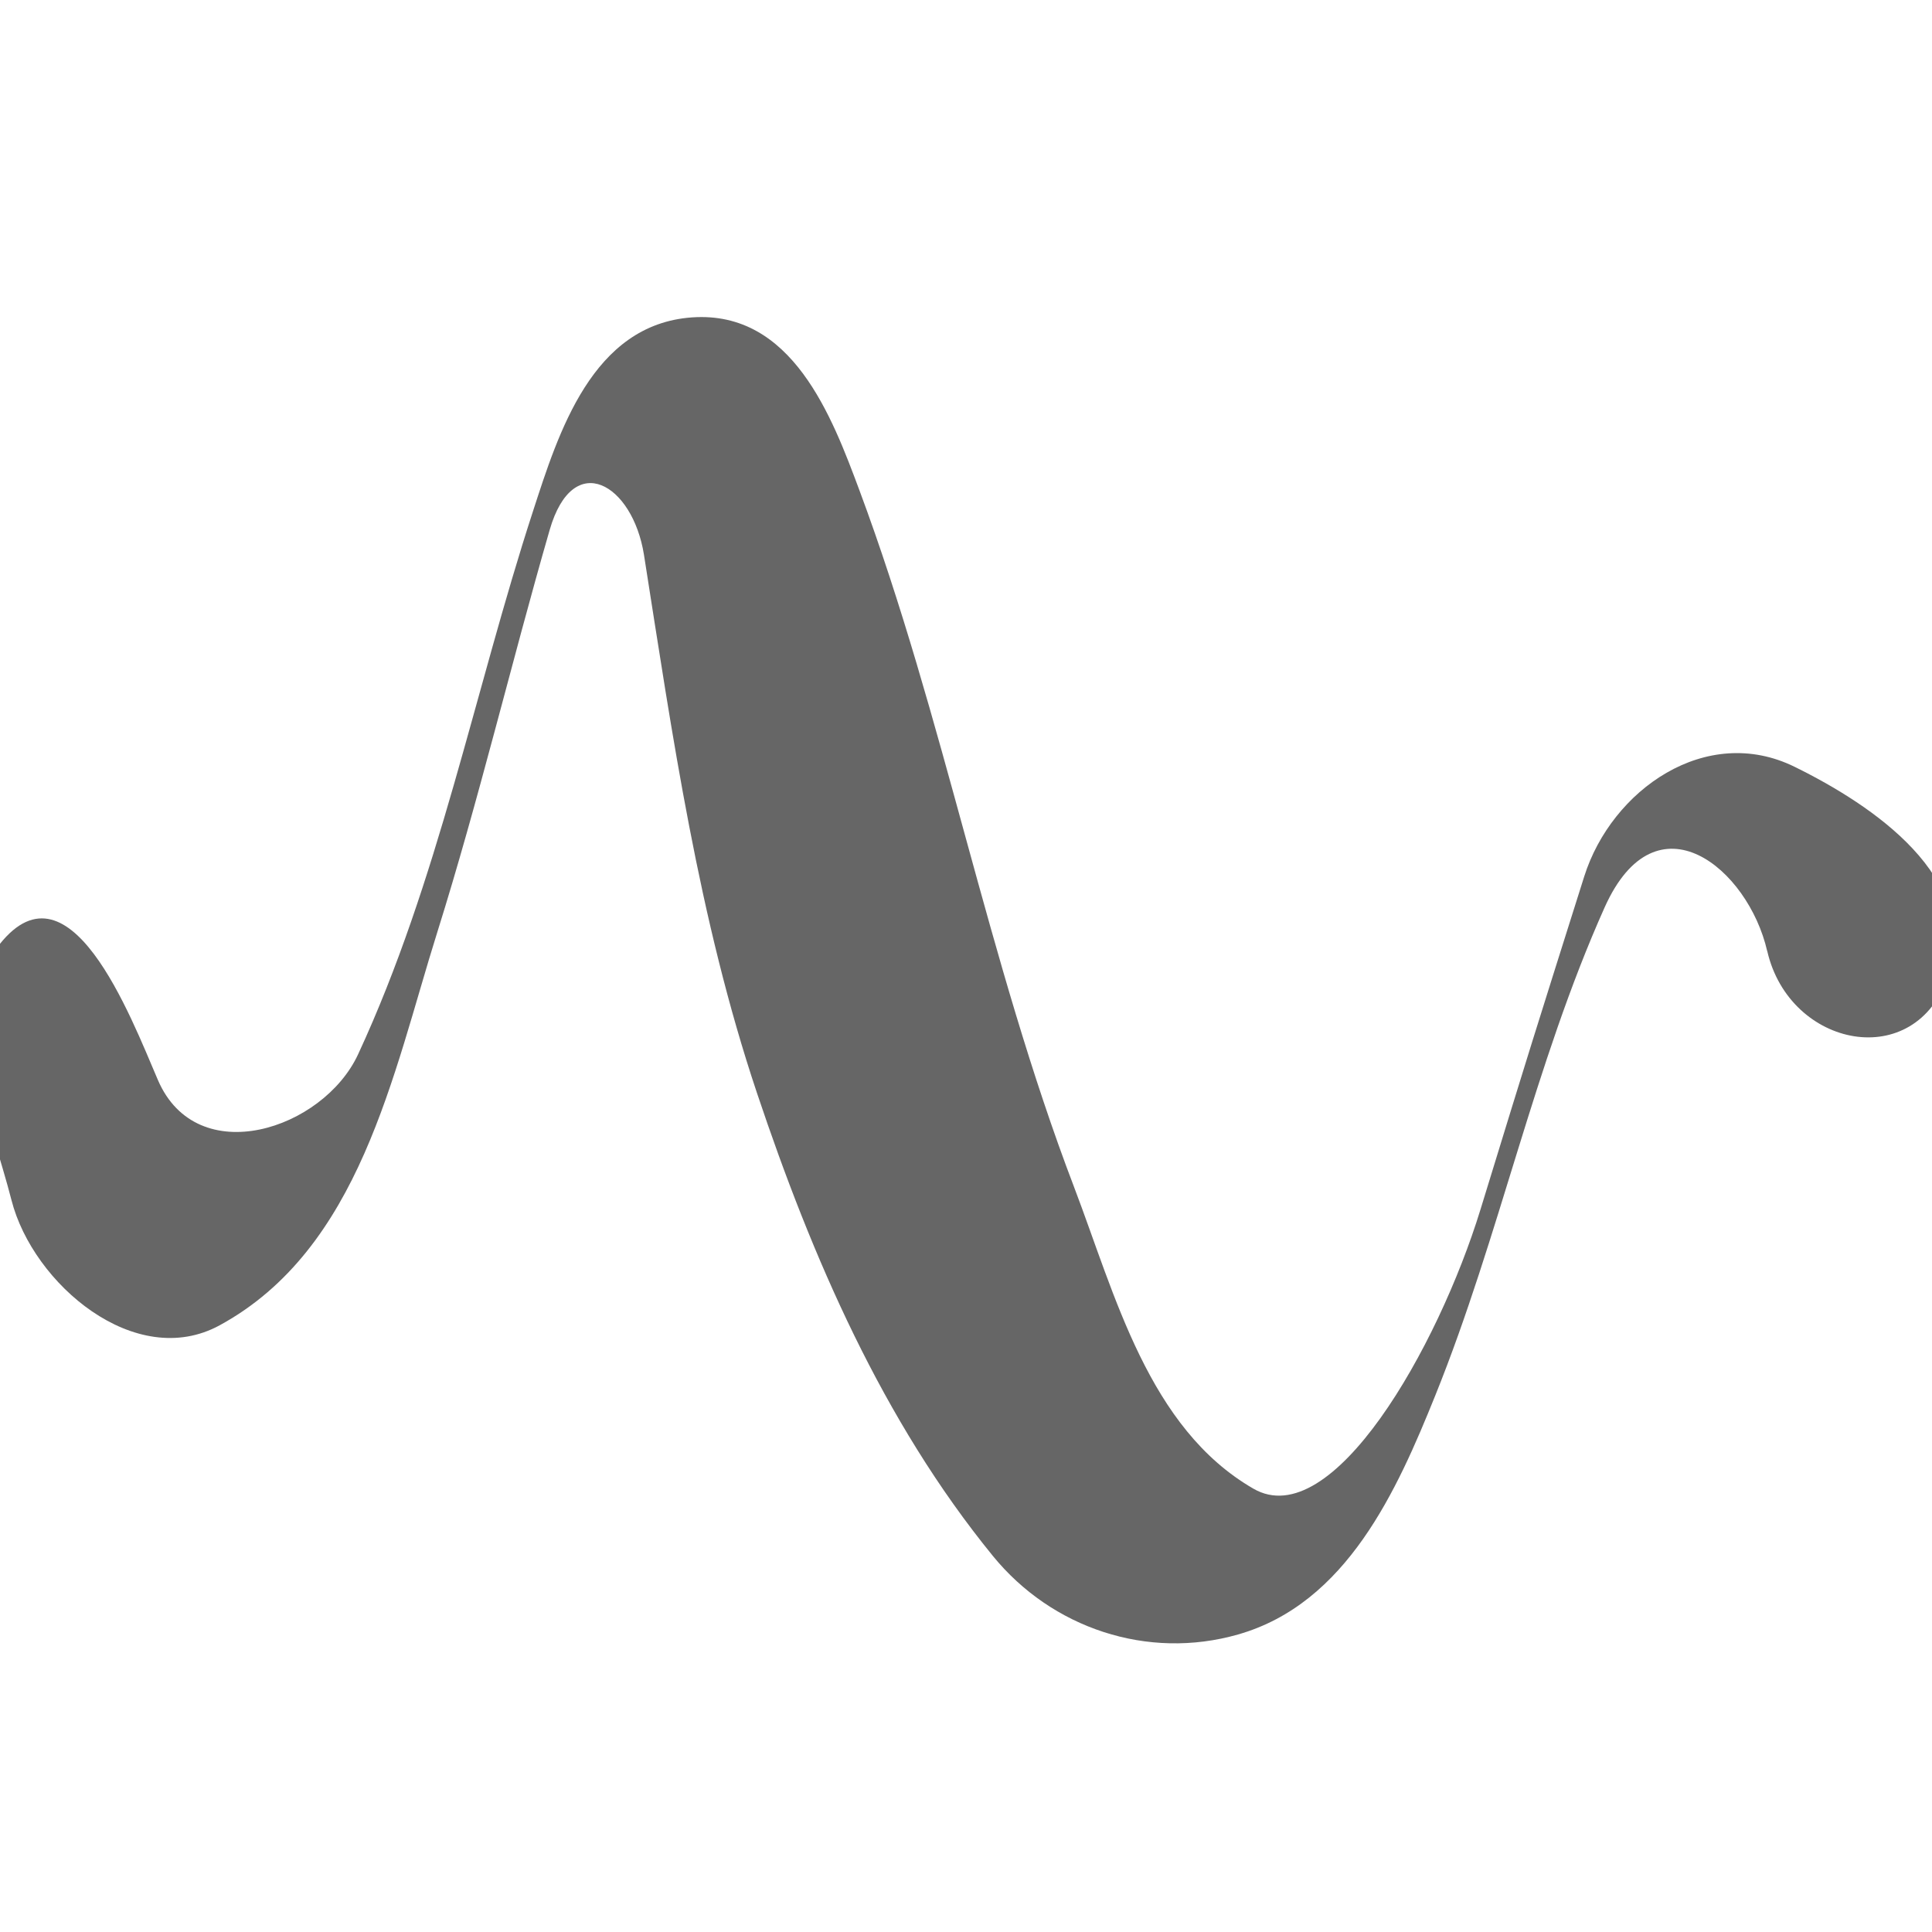 <?xml version="1.0" encoding="UTF-8" standalone="no"?>
<svg
   xmlns:dc="http://purl.org/dc/elements/1.1/"
   xmlns:cc="http://creativecommons.org/ns#"
   xmlns:rdf="http://www.w3.org/1999/02/22-rdf-syntax-ns#"
   xmlns:svg="http://www.w3.org/2000/svg"
   xmlns="http://www.w3.org/2000/svg"
   xmlns:sodipodi="http://sodipodi.sourceforge.net/DTD/sodipodi-0.dtd"
   xmlns:inkscape="http://www.inkscape.org/namespaces/inkscape"
   height="22"
   width="22"
   version="1.1"
   id="svg6"
   sodipodi:docname="xopp-line-style-heavy-downstroke.svg"
   inkscape:version="1.0.1 (3bc2e813f5, 2020-09-07)">
  <defs
     id="defs10" />
  <sodipodi:namedview
     pagecolor="#ffffff"
     bordercolor="#ff0000"
     borderopacity="1"
     objecttolerance="10"
     gridtolerance="10"
     guidetolerance="10"
     inkscape:pageopacity="0"
     inkscape:pageshadow="2"
     inkscape:window-width="1920"
     inkscape:window-height="1009"
     id="namedview8"
     showgrid="false"
     showborder="true"
     inkscape:showpageshadow="false"
     borderlayer="true"
     inkscape:pagecheckerboard="true"
     inkscape:zoom="1.4142136"
     inkscape:cx="-6.3944558"
     inkscape:cy="24.128695"
     inkscape:window-x="-8"
     inkscape:window-y="-8"
     inkscape:window-maximized="1"
     inkscape:current-layer="g4" />
  <g
     style="fill:#666;fill-opacity:1"
     id="g4">
    <path
       id="path843"
       style="color:#000000;font-style:normal;font-variant:normal;font-weight:normal;font-stretch:normal;font-size:medium;line-height:normal;font-family:sans-serif;font-variant-ligatures:normal;font-variant-position:normal;font-variant-caps:normal;font-variant-numeric:normal;font-variant-alternates:normal;font-variant-east-asian:normal;font-feature-settings:normal;font-variation-settings:normal;text-indent:0;text-align:start;text-decoration:none;text-decoration-line:none;text-decoration-style:solid;text-decoration-color:#000000;letter-spacing:normal;word-spacing:normal;text-transform:none;writing-mode:lr-tb;direction:ltr;text-orientation:mixed;dominant-baseline:auto;baseline-shift:baseline;text-anchor:start;white-space:normal;shape-padding:0;shape-margin:0;inline-size:0;clip-rule:nonzero;display:inline;overflow:visible;visibility:visible;opacity:1;isolation:auto;mix-blend-mode:normal;color-interpolation:sRGB;color-interpolation-filters:linearRGB;solid-color:#000000;solid-opacity:1;vector-effect:none;fill:#666666;fill-opacity:1;fill-rule:nonzero;stroke:#000000;stroke-width:0;stroke-linecap:square;stroke-linejoin:miter;stroke-miterlimit:4;stroke-dasharray:none;stroke-dashoffset:0;stroke-opacity:1;color-rendering:auto;image-rendering:auto;shape-rendering:auto;text-rendering:auto;enable-background:accumulate;stop-color:#000000;stop-opacity:1"
       d="m 20.124,10.83 c 0.254,1.106 1.694,1.389 2.062,0.274 0.366,-1.109 -0.857,-1.933 -1.75,-2.372 -1.007,-0.496 -2.084,0.261 -2.396,1.248 -0.584,1.85 -0.591,1.869 -1.181,3.791 -0.485,1.579 -1.691,3.698 -2.586,3.181 -1.195,-0.69 -1.573,-2.203 -2.042,-3.434 C 11.242,10.928 10.752,8.176 9.786,5.582 9.475,4.748 9.022,3.535 7.882,3.614 6.742,3.693 6.359,4.931 6.07,5.819 5.4,7.877 4.994,10.029 4.078,12.005 3.681,12.863 2.244,13.335 1.798,12.298 1.489,11.58 0.775,9.686 -0.042,10.802 -0.619,11.59 -0.104,12.748 0.131,13.667 0.375,14.621 1.543,15.615 2.502,15.091 4.099,14.22 4.471,12.236 4.978,10.62 5.453,9.106 5.819,7.559 6.259,6.035 6.527,5.106 7.205,5.512 7.333,6.318 7.658,8.38 7.953,10.456 8.62,12.447 c 0.627,1.871 1.431,3.732 2.687,5.272 0.67,0.821 1.759,1.188 2.791,0.893 1.237,-0.353 1.809,-1.638 2.246,-2.722 0.734,-1.82 1.125,-3.764 1.928,-5.557 0.589,-1.315 1.637,-0.44 1.851,0.496 z"
       sodipodi:nodetypes="ssssssssssssssssssssssss" />
  </g>
</svg>
